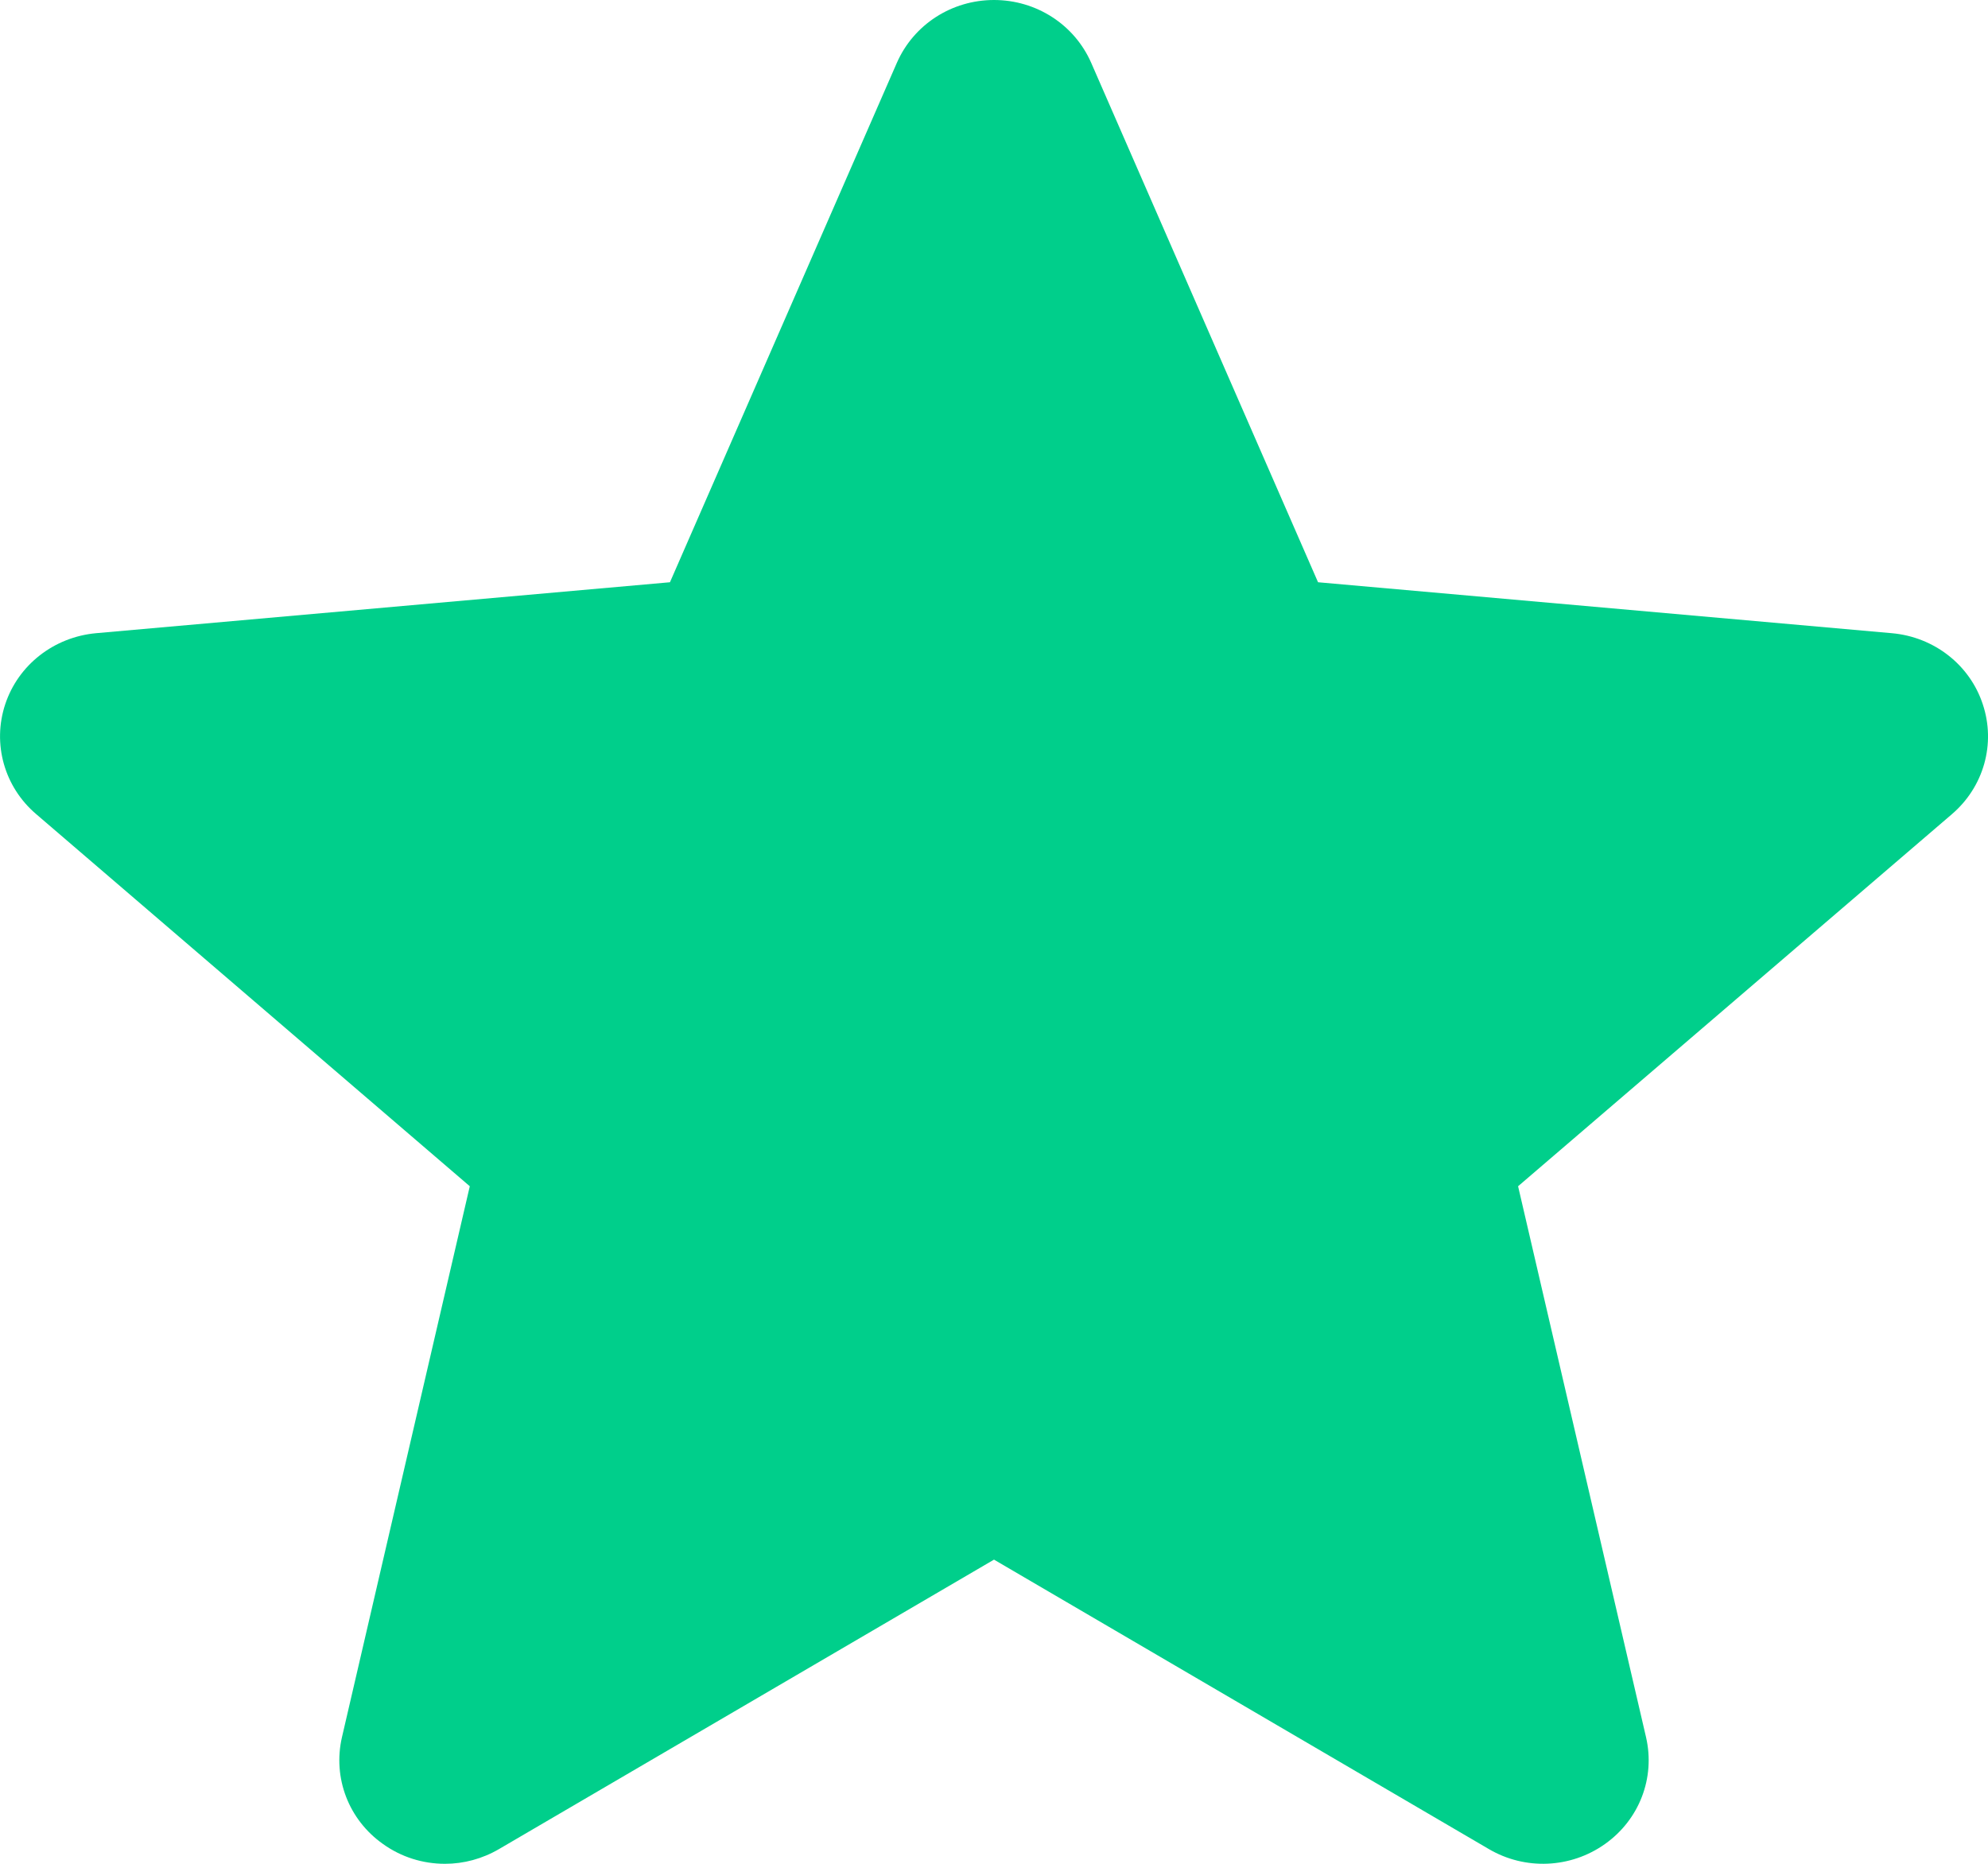 <svg width="16" height="15" viewBox="0 0 16 15" fill="none" xmlns="http://www.w3.org/2000/svg">
<path d="M15.958 5.668C15.854 5.351 15.566 5.126 15.226 5.096L10.608 4.686L8.782 0.505C8.647 0.198 8.341 0 8 0C7.659 0 7.353 0.198 7.218 0.506L5.392 4.686L0.773 5.096C0.434 5.127 0.147 5.351 0.042 5.668C-0.063 5.985 0.034 6.333 0.291 6.552L3.781 9.547L2.752 13.982C2.677 14.309 2.806 14.646 3.083 14.841C3.231 14.947 3.405 15 3.581 15C3.732 15 3.882 14.96 4.017 14.881L8 12.552L11.982 14.881C12.274 15.053 12.641 15.037 12.917 14.841C13.194 14.645 13.323 14.308 13.248 13.982L12.218 9.547L15.709 6.553C15.966 6.333 16.064 5.986 15.958 5.668Z" fill="#00CF8B"/>
</svg>
